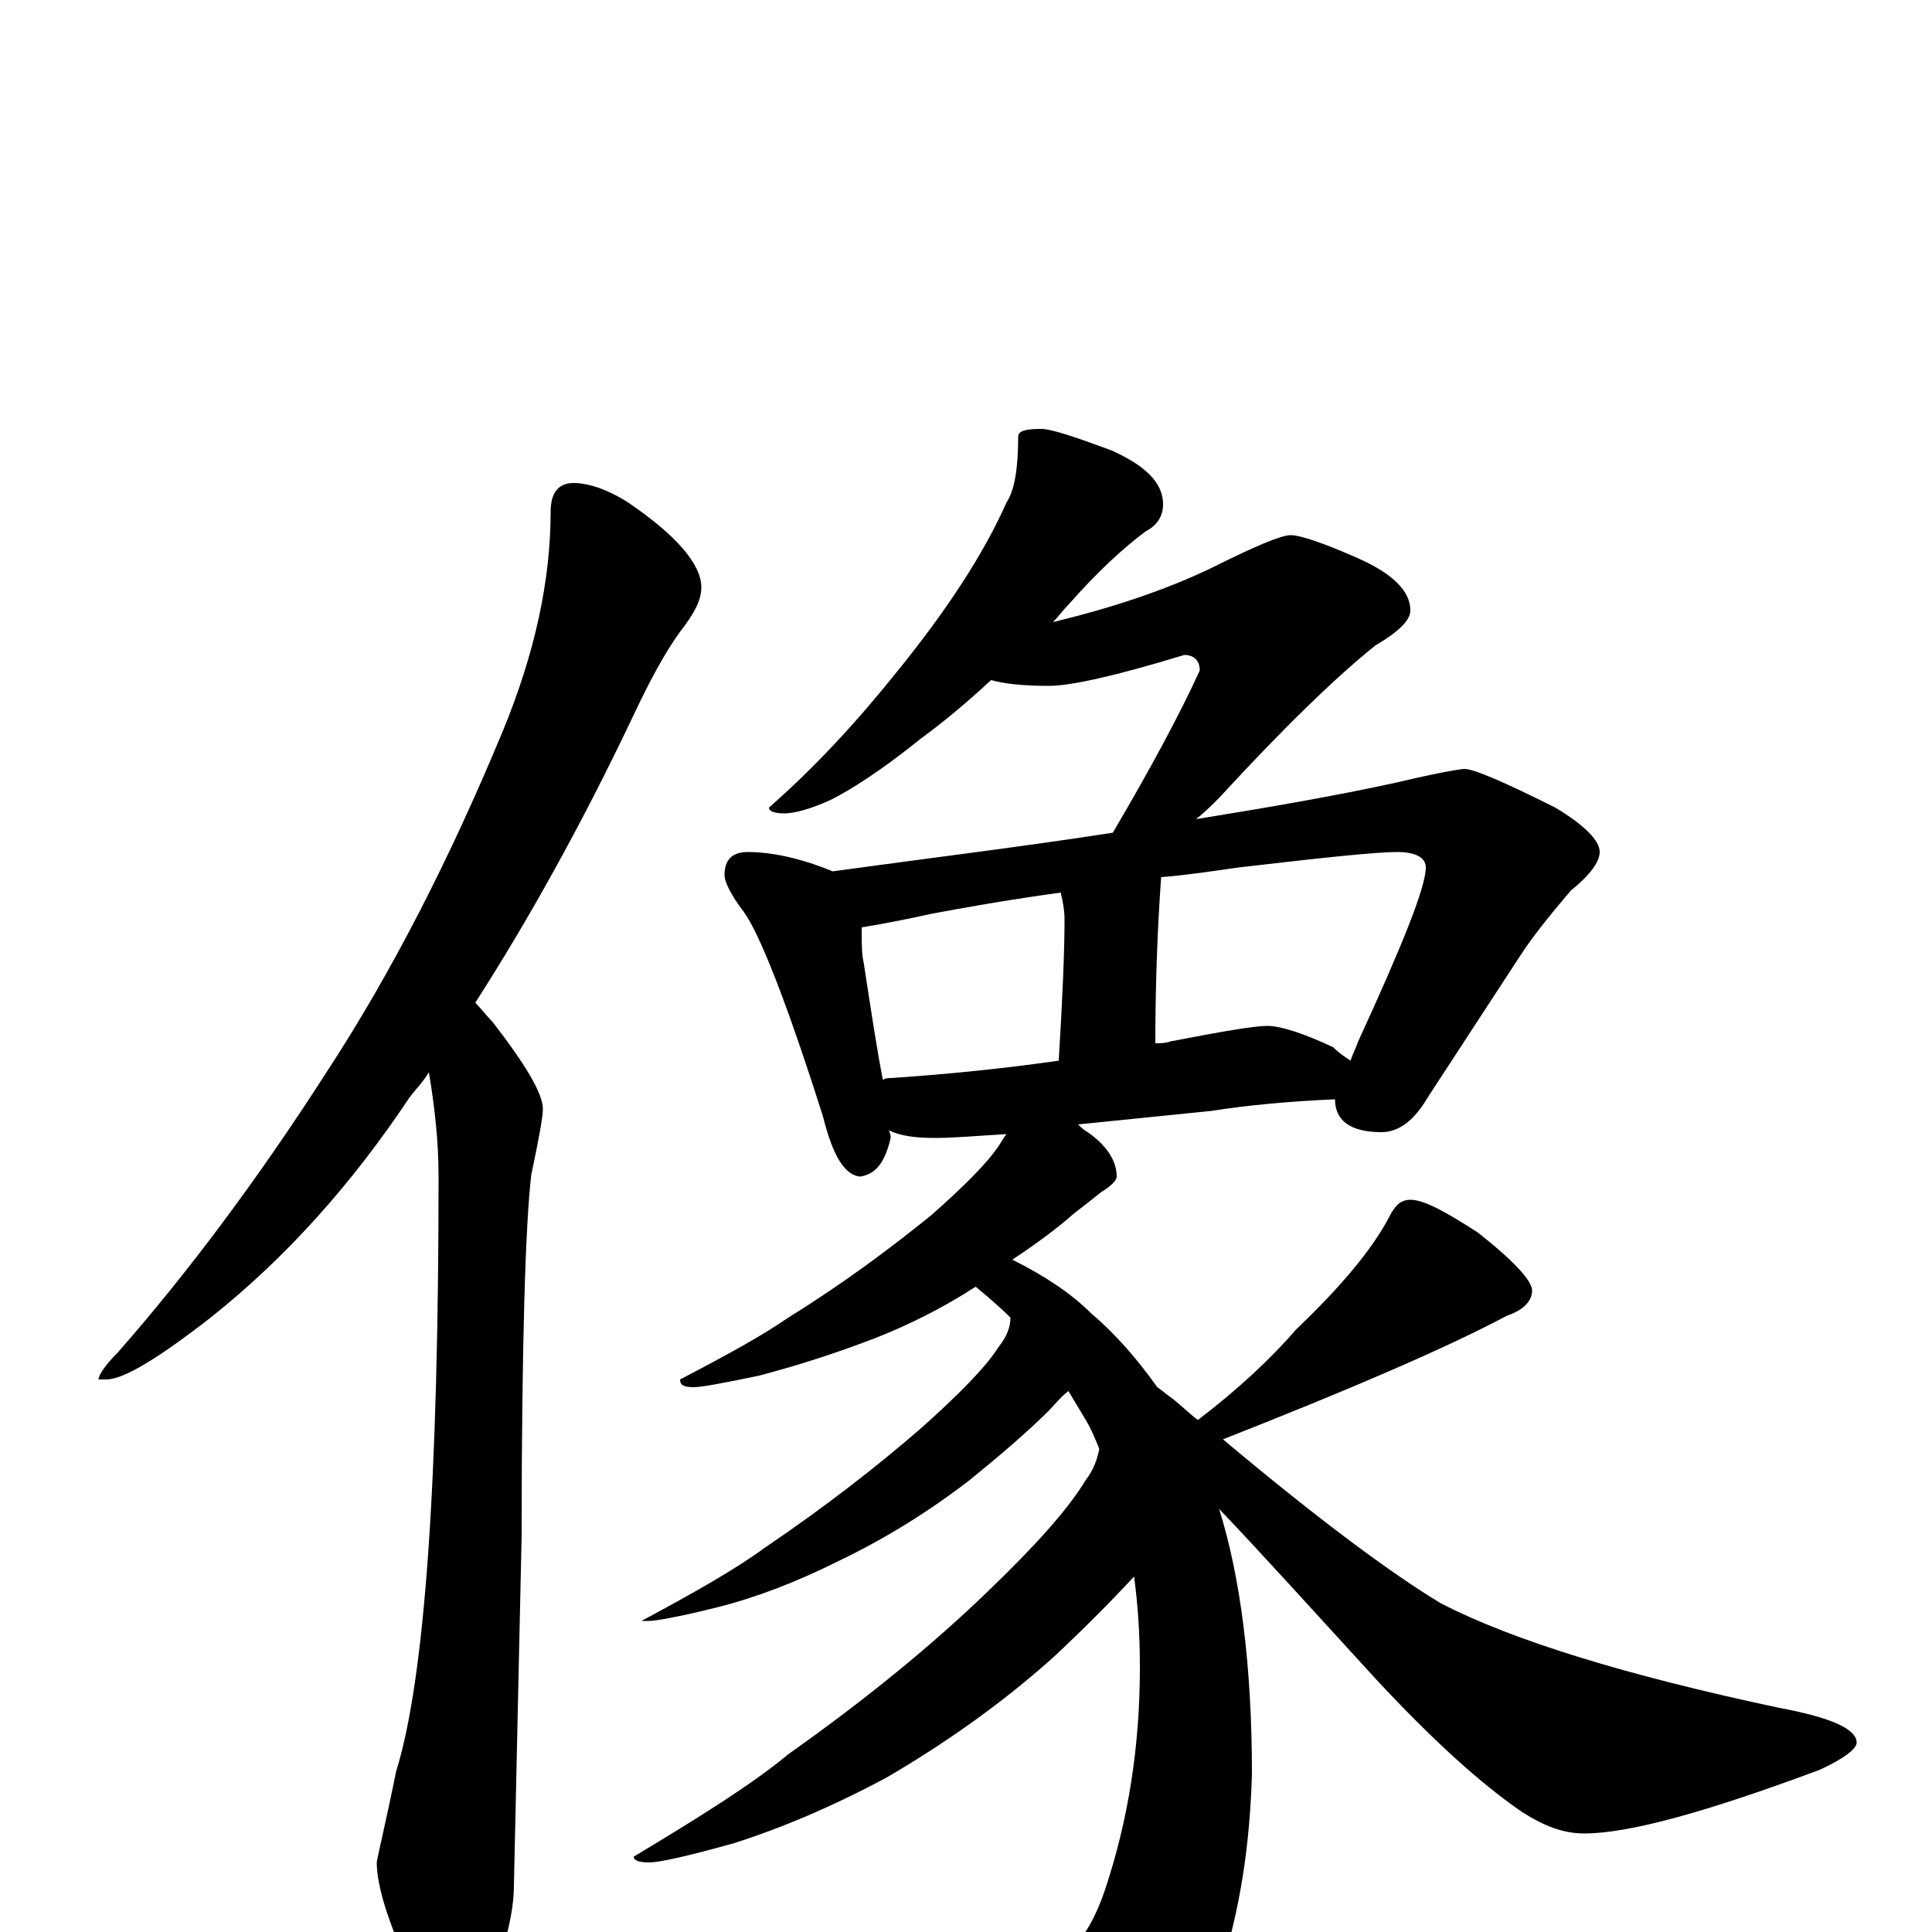 <?xml version="1.0" encoding="utf-8" ?>
<!DOCTYPE svg PUBLIC "-//W3C//DTD SVG 1.1//EN" "http://www.w3.org/Graphics/SVG/1.1/DTD/svg11.dtd">
<svg version="1.1" id="Layer_1" xmlns="http://www.w3.org/2000/svg" xmlns:xlink="http://www.w3.org/1999/xlink" x="0px" y="145px" width="1000px" height="1000px" viewBox="0 0 1000 1000" enable-background="new 0 0 1000 1000" xml:space="preserve">
<g id="Layer_1">
<path id="glyph" transform="matrix(1 0 0 -1 0 1000)" d="M297,750C304,750 314,747 325,740C350,723 363,708 363,696C363,689 359,682 352,673C344,662 336,647 328,630C301,573 273,523 246,481C249,478 252,474 255,471C272,449 281,434 281,426C281,422 279,411 275,392C272,367 270,304 270,205l-4,-181C266,11 262,-6 254,-27C249,-42 244,-50 238,-50C230,-50 222,-41 214,-23C201,4 195,24 195,36C196,42 200,58 205,83C220,131 227,234 227,391C227,409 225,427 222,445C219,440 215,436 212,432C182,387 148,349 109,318C82,297 64,286 55,286l-4,0C51,288 54,293 61,300C97,341 133,389 169,445C203,497 233,556 260,621C277,662 285,700 285,735C285,745 289,750 297,750M539,778C544,778 556,774 575,767C593,759 602,750 602,739C602,733 599,728 593,725C581,716 568,704 553,687C550,684 548,681 545,678C574,685 602,694 627,706C649,717 663,723 668,723C673,723 685,719 703,711C721,703 730,694 730,684C730,679 724,673 712,666C692,650 665,624 631,587C627,583 623,579 619,576C656,582 691,588 723,595C744,600 756,602 758,602C763,602 779,595 805,582C820,573 828,565 828,559C828,554 823,547 813,539C802,526 793,515 786,504l-47,-72C732,420 724,414 715,414C699,414 691,420 691,431C668,430 646,428 627,425l-69,-7C559,417 561,415 563,414C573,407 578,399 578,391C578,389 575,386 570,383C565,379 560,375 556,372C547,364 536,356 524,348C540,340 554,331 565,320C578,309 589,296 599,282C602,280 604,278 607,276C612,272 616,268 620,265C641,281 658,297 671,312C694,334 710,353 719,370C722,376 725,379 730,379C737,379 748,373 765,362C784,347 793,337 793,332C793,327 789,322 780,319C748,302 699,281 633,255C683,213 721,185 746,170C783,151 841,133 921,116C948,111 961,105 961,98C961,95 955,90 942,84C883,62 843,51 820,51C809,51 799,55 788,62C766,77 741,100 713,130C680,166 653,196 631,219C642,184 648,138 648,82C647,46 642,11 631,-22C621,-51 606,-75 585,-94C576,-101 568,-105 559,-105C552,-105 545,-99 537,-88C524,-69 503,-42 473,-7C473,-5 474,-4 477,-4C506,-14 524,-19 531,-19C549,-19 563,-5 572,22C584,58 590,96 590,137C590,154 589,169 587,184C574,170 560,156 545,142C517,117 488,97 459,80C431,65 405,54 380,46C355,39 341,36 336,36C331,36 328,37 328,39C363,60 390,77 408,92C449,121 483,149 511,176C536,200 553,219 562,234C566,239 568,245 569,250C567,255 565,260 562,265C559,270 556,275 553,280C549,277 546,273 543,270C532,259 518,247 502,234C480,217 457,203 434,192C412,181 391,173 371,168C351,163 339,161 336,161l-4,0C360,176 381,188 396,199C427,220 454,241 477,261C496,278 510,292 517,303C521,308 523,313 523,318C517,324 511,329 505,334C488,323 470,314 452,307C431,299 412,293 393,288C374,284 363,282 359,282C354,282 352,283 352,286C377,299 395,309 408,318C437,336 461,354 482,371C499,386 511,398 517,407C519,410 520,412 521,413C505,412 493,411 484,411C474,411 466,412 460,415C461,413 461,412 461,411C458,398 453,392 445,391C437,392 431,402 426,422C407,482 393,517 385,528C378,537 375,544 375,547C375,555 379,559 387,559C399,559 414,556 431,549C482,556 531,562 576,569C596,603 611,631 621,653C621,658 618,661 613,661C577,650 554,645 543,645C530,645 520,646 513,648C500,636 488,626 477,618C456,601 440,591 430,586C419,581 411,579 406,579C401,579 398,580 398,582C422,603 444,627 464,652C490,684 509,713 521,740C525,746 527,757 527,774C527,777 531,778 539,778M457,441C458,442 460,442 461,442C491,444 520,447 548,451C550,484 551,508 551,524C551,529 550,534 549,538C520,534 498,530 482,527C464,523 452,521 446,520C446,512 446,506 447,502C451,476 454,456 457,441M598,460C601,460 603,460 606,461C632,466 649,469 656,469C663,469 675,465 690,458C693,455 696,453 699,451C700,454 702,458 703,461C726,511 738,541 738,551C738,556 733,559 723,559C712,559 684,556 641,551C627,549 614,547 601,546C599,518 598,489 598,460z"/>
</g>
</svg>
